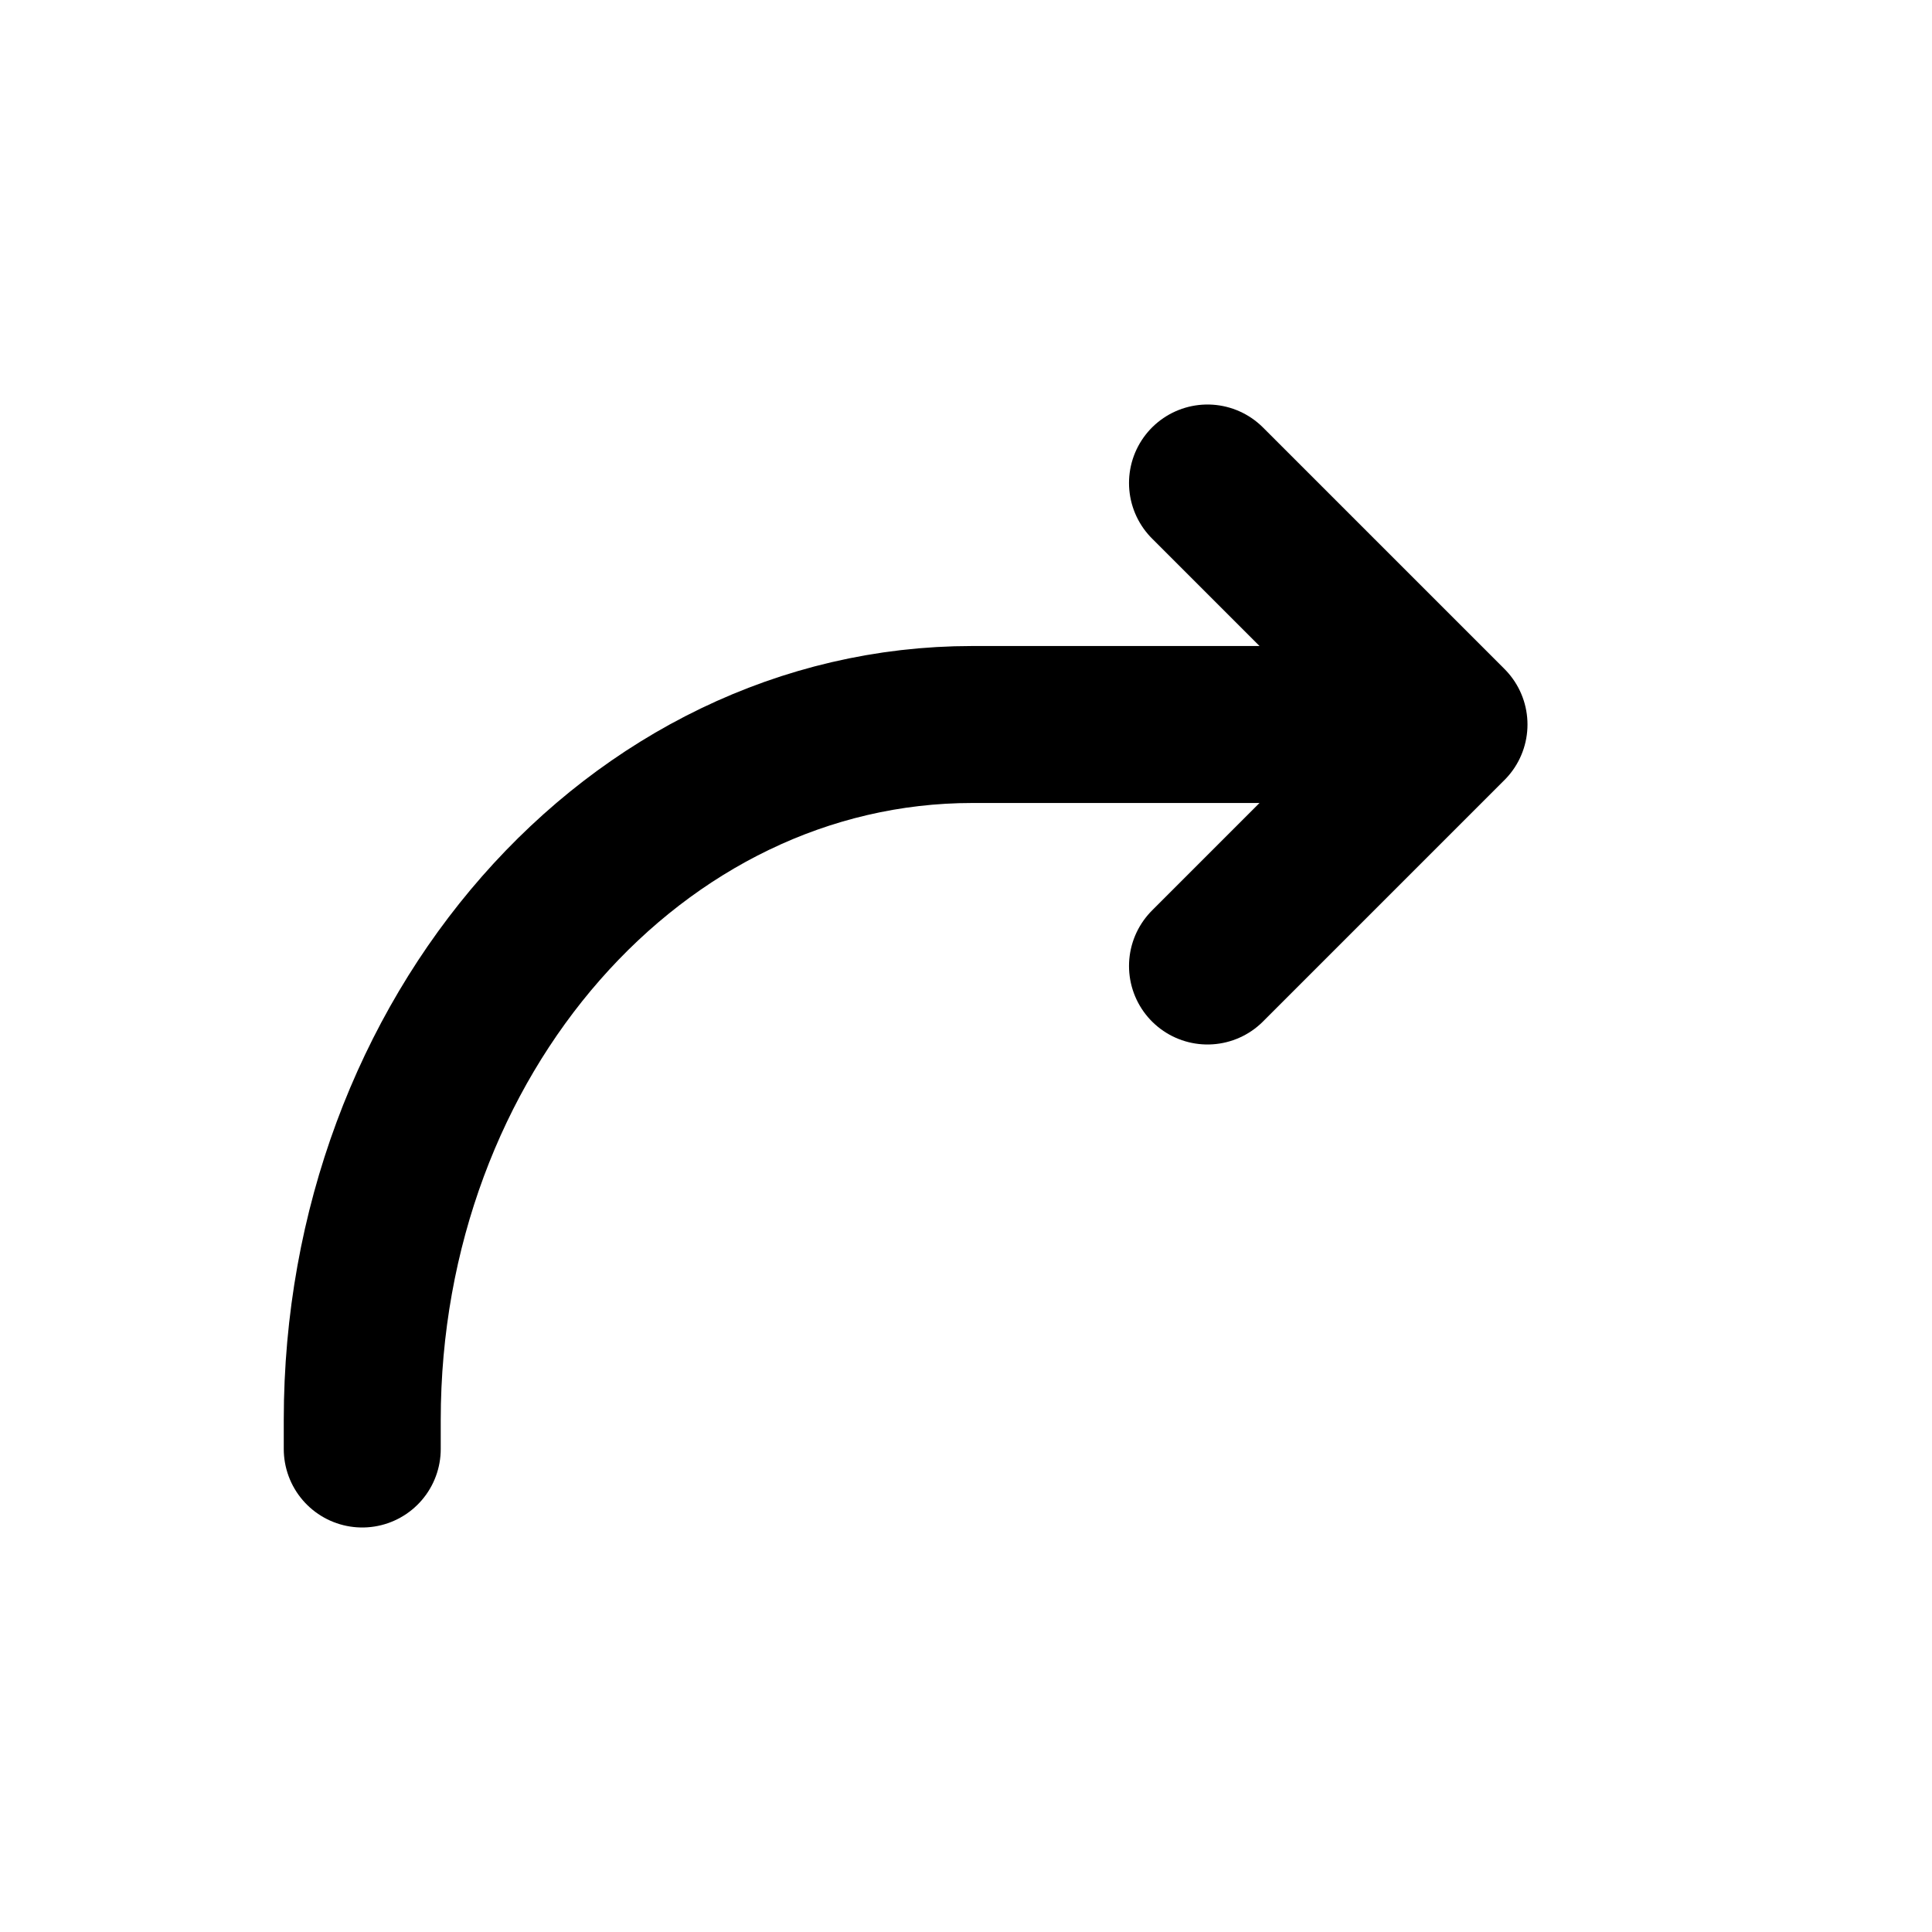 <svg width="16" height="16" viewBox="0 0 16 16" fill="none" xmlns="http://www.w3.org/2000/svg">
<path d="M11 6L8.053 6C5.262 6 3 8.579 3 11.76L3 12" stroke="black" stroke-width="1.3" stroke-linecap="round" stroke-linejoin="round"/>
<path d="M10 4L12 6L10 8" stroke="black" stroke-width="1.3" stroke-linecap="round" stroke-linejoin="round"/>
</svg>
